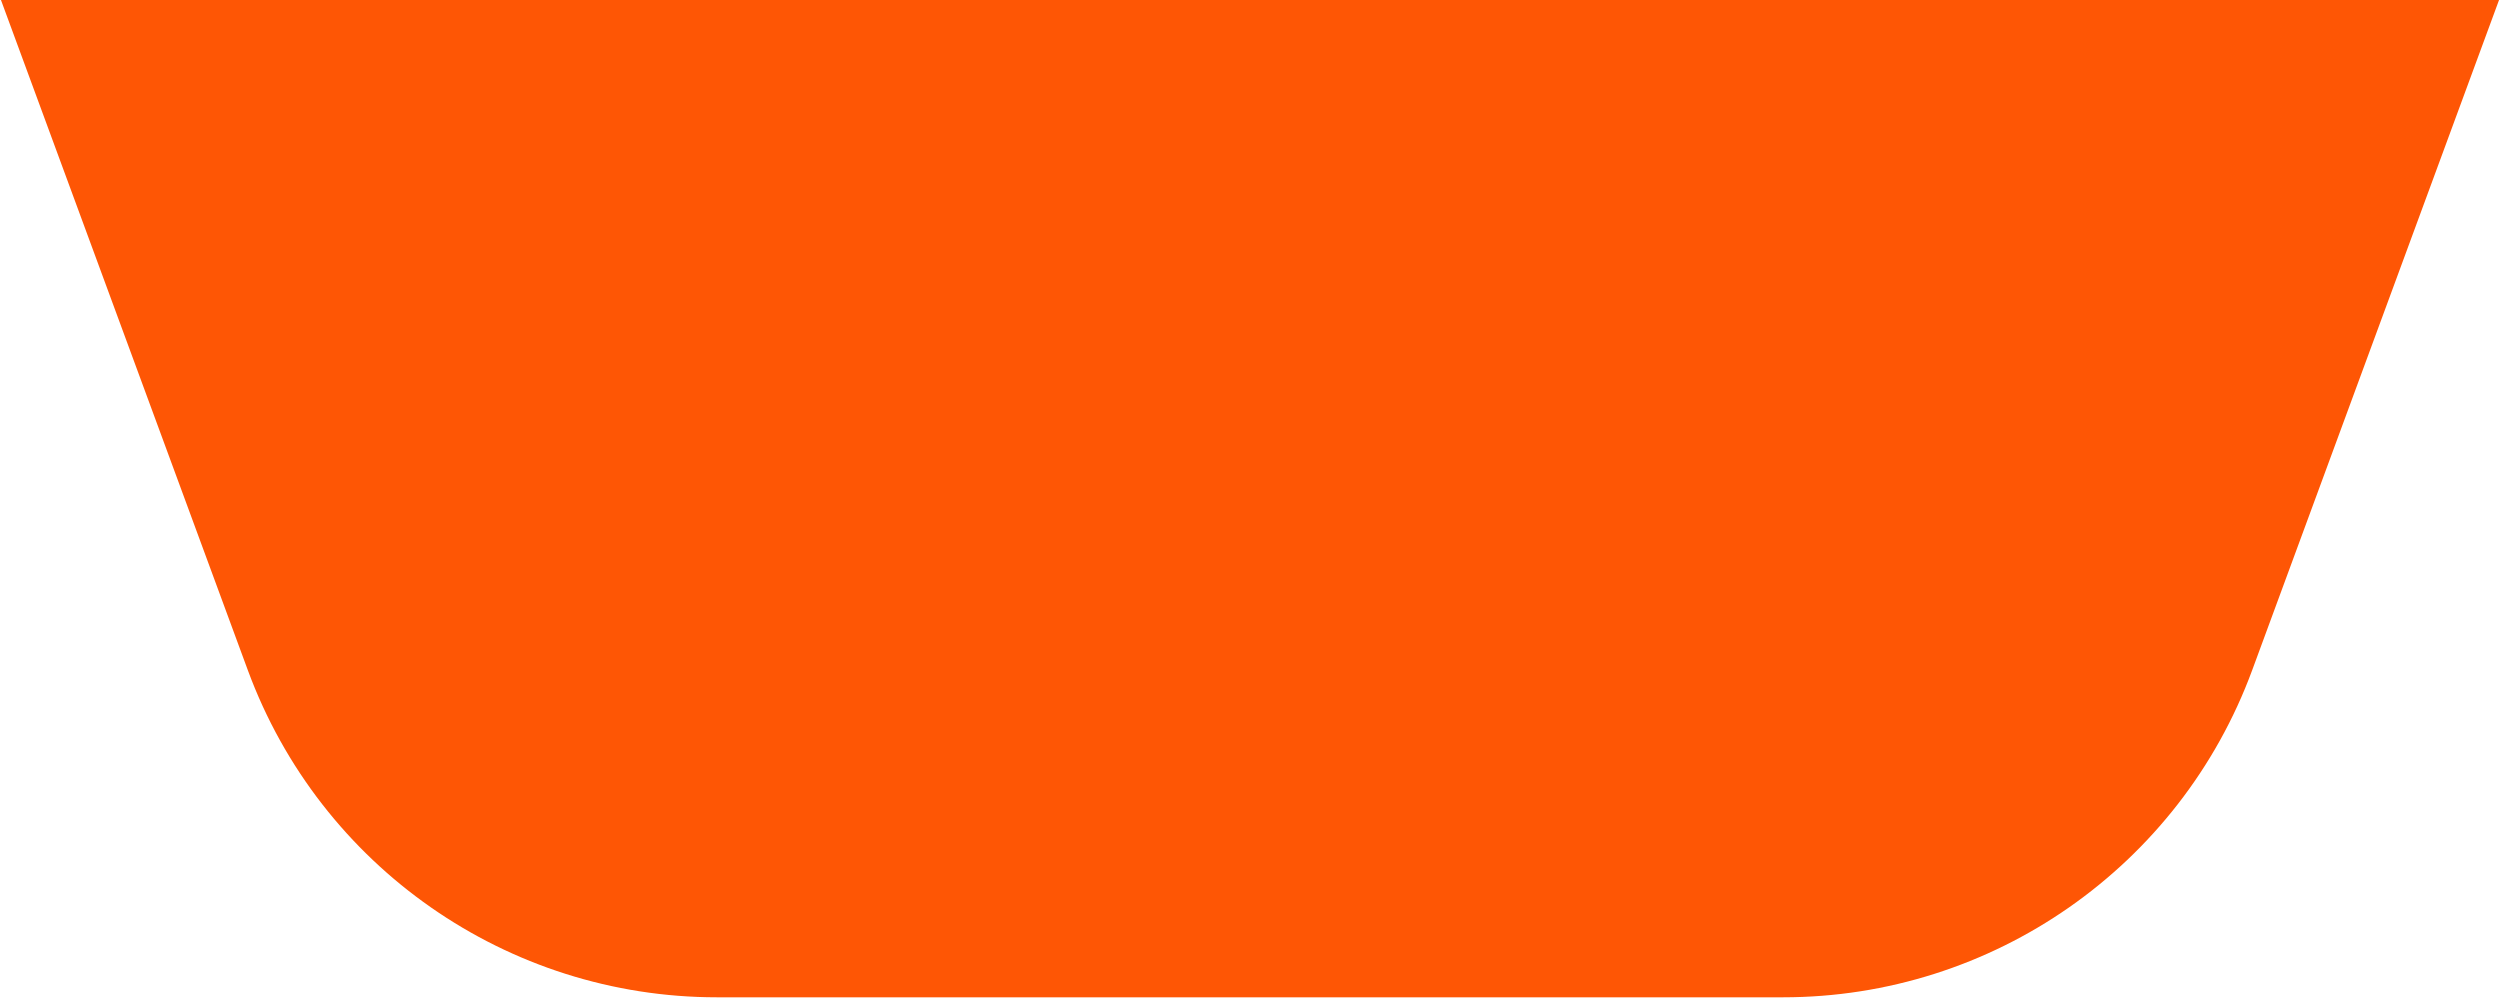 <svg width="2000" height="800" viewBox="0 0 2000 800" fill="none" xmlns="http://www.w3.org/2000/svg">
<g clip-path="url(#clip0_198_2)">
<path d="M784.17 -978.681C915.709 -1062.98 1084.29 -1062.98 1215.83 -978.681L1870.65 -559.023C2028.71 -457.729 2095.06 -260.146 2030.17 -83.988L1801.76 536.104C1743.83 693.367 1594 797.844 1426.41 797.844H573.59C405.997 797.844 256.173 693.368 198.245 536.105L-30.169 -83.987C-95.058 -260.146 -28.711 -457.729 129.346 -559.023L784.17 -978.681Z" fill="#FE5605"/>
</g>
<defs>
<clipPath id="clip0_198_2">
<rect width="2000" height="800" fill="white"/>
</clipPath>
</defs>
</svg>
